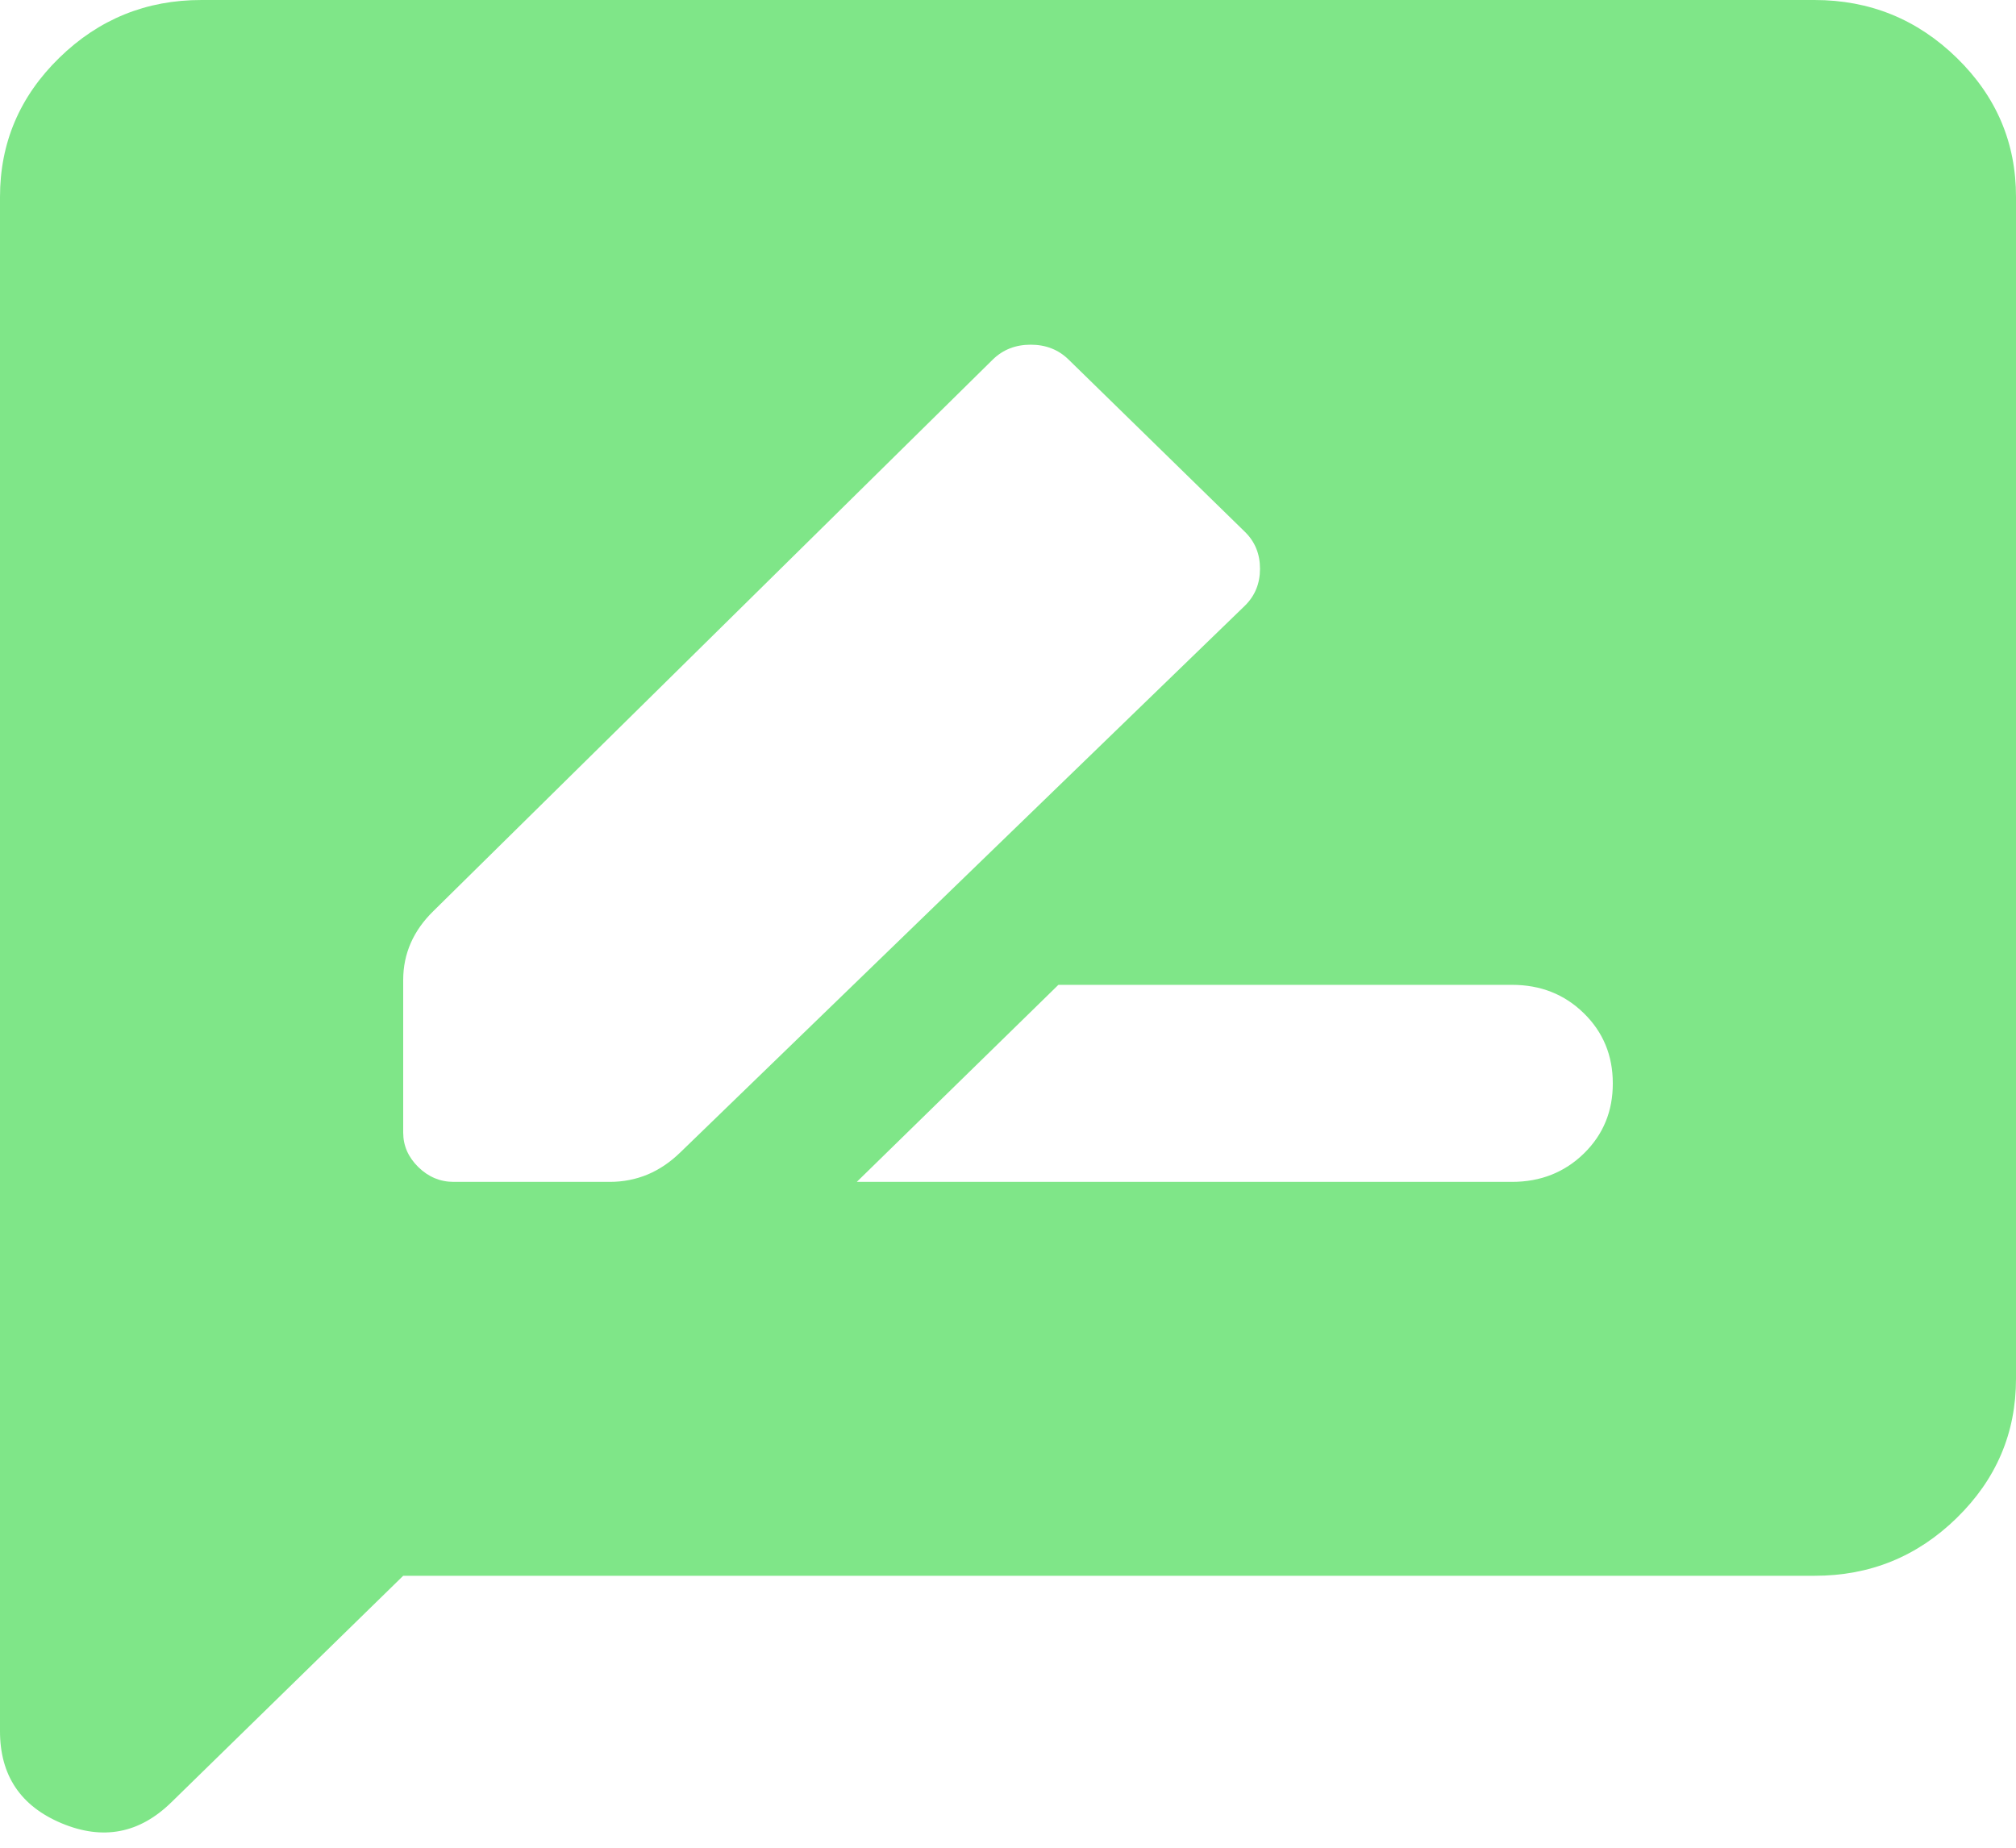 <svg width="24" height="22" viewBox="0 0 24 22" fill="none" xmlns="http://www.w3.org/2000/svg">
<path d="M10.2 14.072H18C18.34 14.072 18.625 13.959 18.856 13.734C19.086 13.509 19.201 13.23 19.2 12.899C19.2 12.567 19.085 12.288 18.854 12.063C18.624 11.838 18.339 11.726 18 11.726H12.6L10.2 14.072ZM5.4 14.072H7.26C7.42 14.072 7.57 14.042 7.71 13.984C7.85 13.925 7.98 13.837 8.1 13.72L14.82 7.212C14.94 7.094 15 6.948 15 6.772C15 6.596 14.94 6.449 14.82 6.332L12.72 4.28C12.6 4.163 12.45 4.104 12.27 4.104C12.09 4.104 11.94 4.163 11.82 4.28L5.16 10.847C5.04 10.964 4.95 11.091 4.89 11.228C4.83 11.365 4.8 11.511 4.8 11.668V13.485C4.8 13.642 4.86 13.778 4.98 13.896C5.1 14.013 5.24 14.072 5.4 14.072ZM1.9544e-06 20.609V2.345C1.9544e-06 1.7 0.235 1.148 0.706 0.688C1.176 0.229 1.741 -0.001 2.4 1.99089e-06H21.6C22.26 1.99089e-06 22.825 0.23 23.296 0.69C23.766 1.149 24.001 1.701 24 2.345V16.417C24 17.062 23.765 17.614 23.294 18.074C22.824 18.534 22.259 18.763 21.6 18.762H4.8L2.04 21.459C1.66 21.831 1.225 21.914 0.734 21.709C0.244 21.504 -0.001 21.137 1.9544e-06 20.609Z" fill="#7FE688"/>
</svg>
